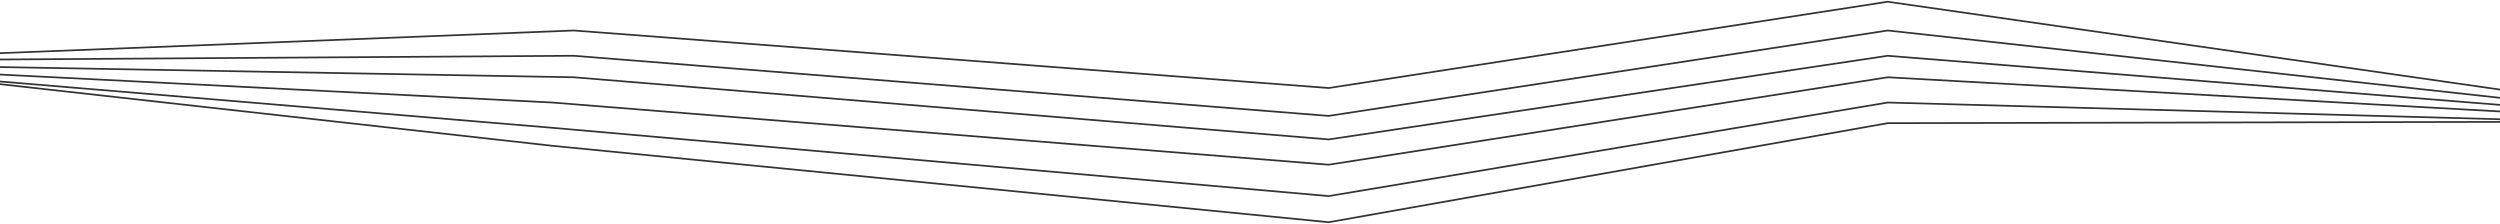 <svg
        width="1440"
        className="mx-auto"
        height="129"
        viewBox="0 0 1440 129"
        fill="none"
        xmlns="http://www.w3.org/2000/svg"
      >
        <path
          d="M-55 32.792L330.554 17.565L765.327 50.696L1087.31 1L1492 59.062V62.074L1087.31 17.565L765.327 66.759L330.554 32.123L-55 34.632V37.644L330.554 44.505L765.327 80.312L1087.31 32.123L1492 64.584V67.094L1087.31 44.505L765.327 94.87L318.249 59.062L-55 40.154V42.329M-55 42.329L318.249 73.619L765.327 112.941L1087.31 59.062L1492 70.105L1087.31 70.942L765.327 128L318.249 83.993L-55 42.329Z"
          stroke="black"
          stroke-opacity="0.8"
        />
      </svg>